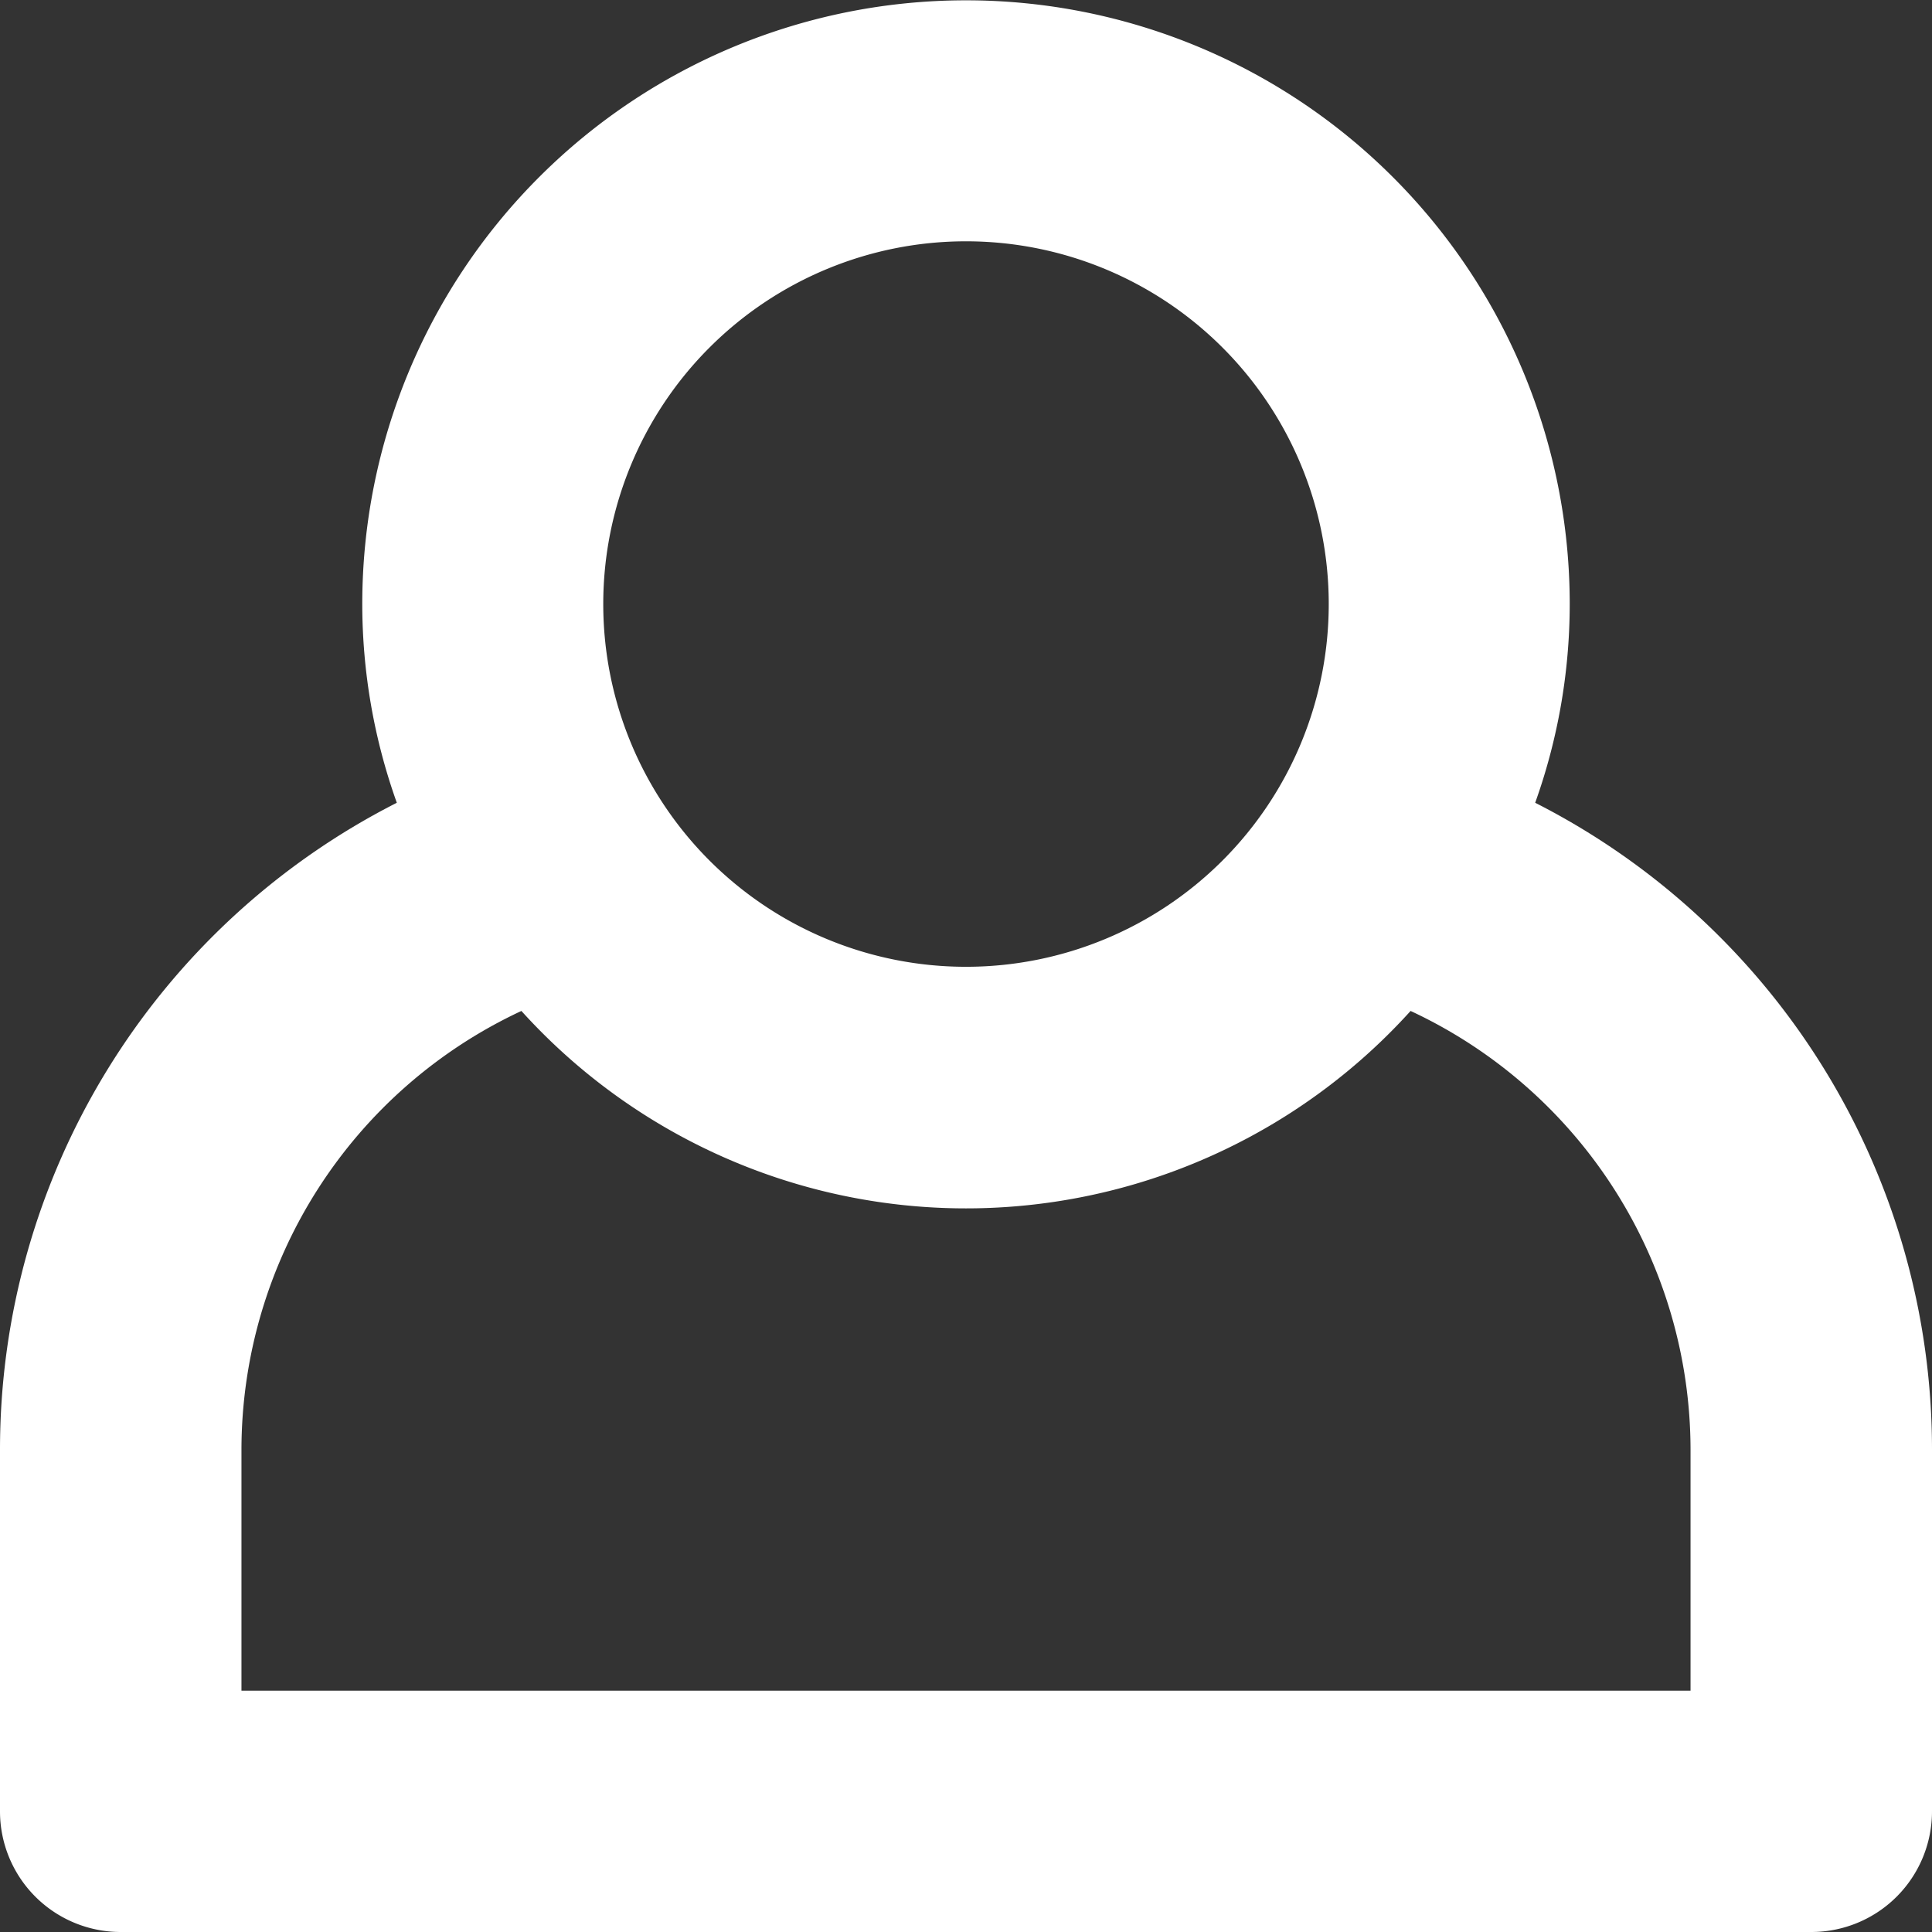 <svg xmlns="http://www.w3.org/2000/svg" width="12.25" height="12.25" viewBox="0 0 12.25 12.25"><rect x="0" y="0" width="12.25" height="12.25" fill="#333333" stroke="none"/><defs><style>.cls-1{fill:#fff;fill-rule:evenodd}</style></defs><path id="User" class="cls-1" d="M850.734 4321.84a3.748 3.748 0 0 0 .219-1.26 3.828 3.828 0 1 0-7.656 0 3.748 3.748 0 0 0 .219 1.26 4.6 4.6 0 0 0-2.516 4.1v2.29a.765.765 0 0 0 .767.77h10.716a.765.765 0 0 0 .767-.77v-2.29a4.6 4.6 0 0 0-2.516-4.1zm-3.609-3.56a2.3 2.3 0 1 1-2.3 2.3 2.3 2.3 0 0 1 2.3-2.3zm4.594 9.19h-9.188v-1.53a3.073 3.073 0 0 1 1.775-2.78 3.8 3.8 0 0 0 5.638 0 3.073 3.073 0 0 1 1.775 2.78v1.53z" transform="translate(-841 -4316.75)"/></svg>